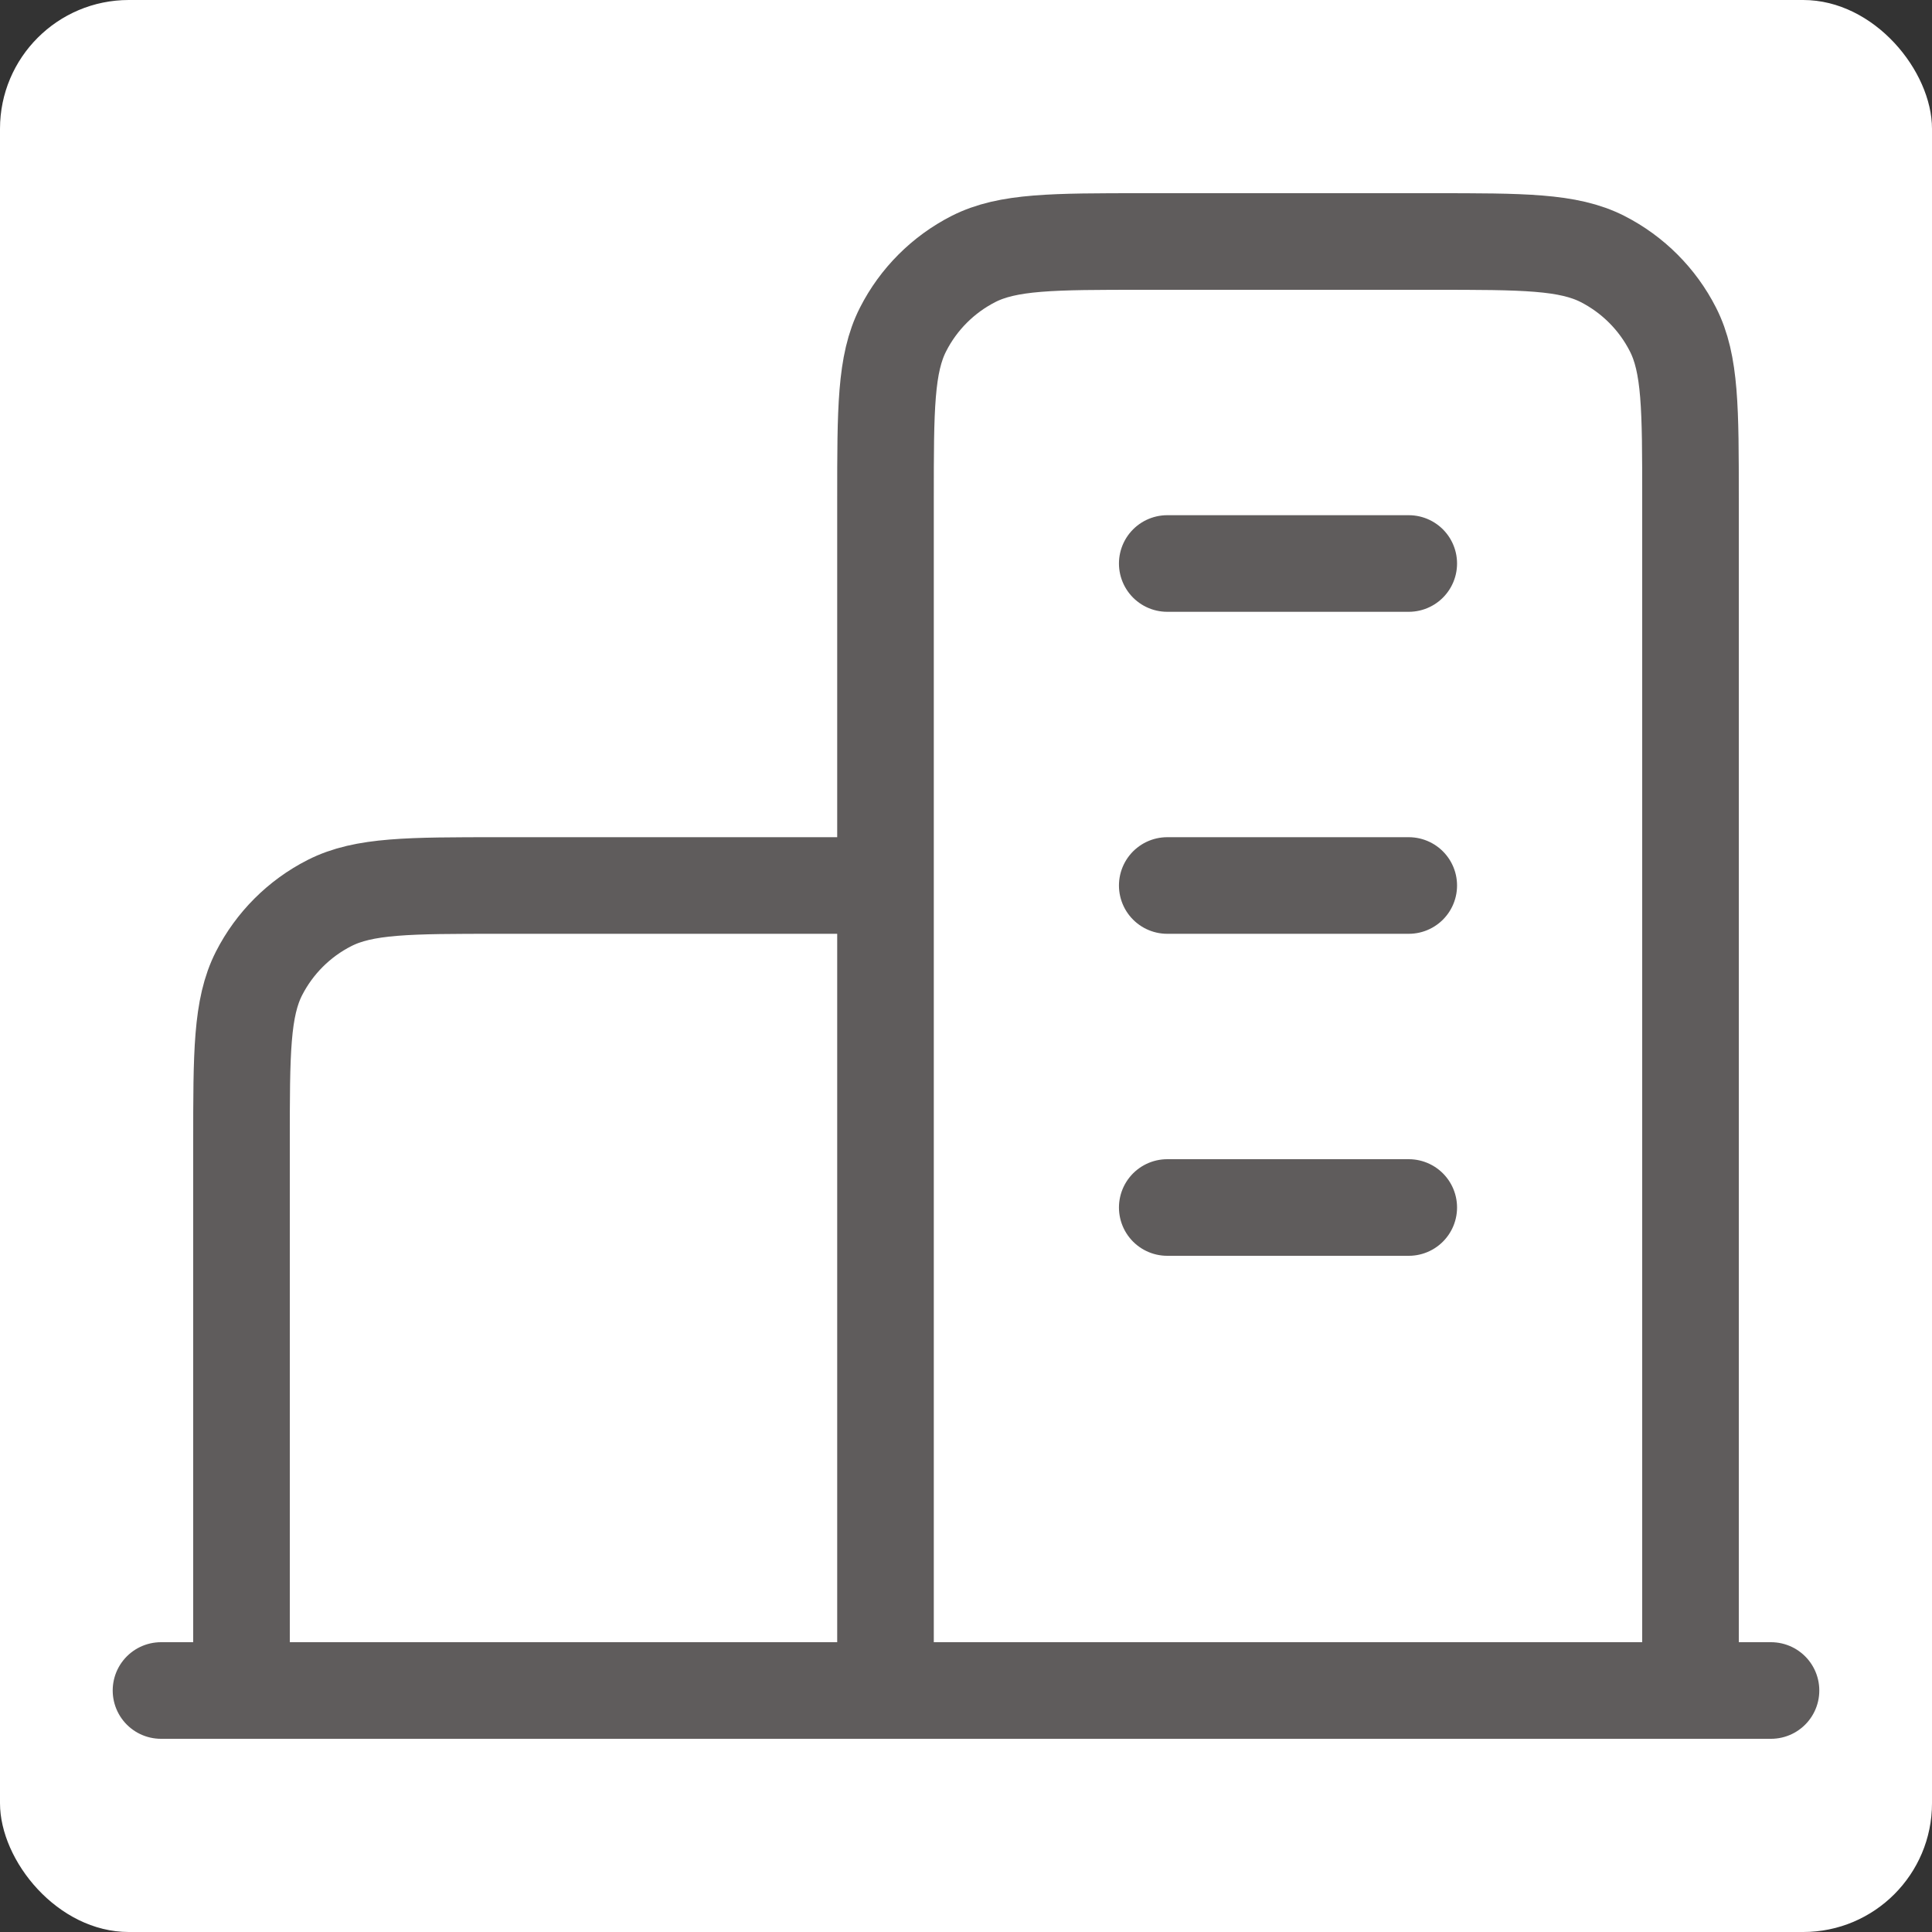 <svg width="30" height="30" viewBox="0 0 30 30" fill="none" xmlns="http://www.w3.org/2000/svg">
<rect x="0" y="0" width="30" height="30" fill="#333333" stroke="none"/>
<rect width="30" height="30" rx="2" fill="white"/>
<path d="M13.75 13.75H7.75C6.35 13.75 5.65 13.75 5.115 14.023C4.645 14.262 4.262 14.645 4.022 15.115C3.75 15.65 3.75 16.35 3.75 17.75V26.25M26.25 26.25V7.75C26.25 6.35 26.25 5.65 25.977 5.115C25.738 4.645 25.355 4.262 24.885 4.022C24.35 3.75 23.65 3.75 22.25 3.75H17.75C16.35 3.75 15.65 3.75 15.115 4.022C14.645 4.262 14.262 4.645 14.023 5.115C13.75 5.65 13.75 6.35 13.75 7.75V26.25M27.5 26.25H2.5M18.125 8.75H21.875M18.125 13.75H21.875M18.125 18.75H21.875" stroke="#5F5C5C" stroke-width="1.5" stroke-linecap="round" stroke-linejoin="round"/>
</svg>
